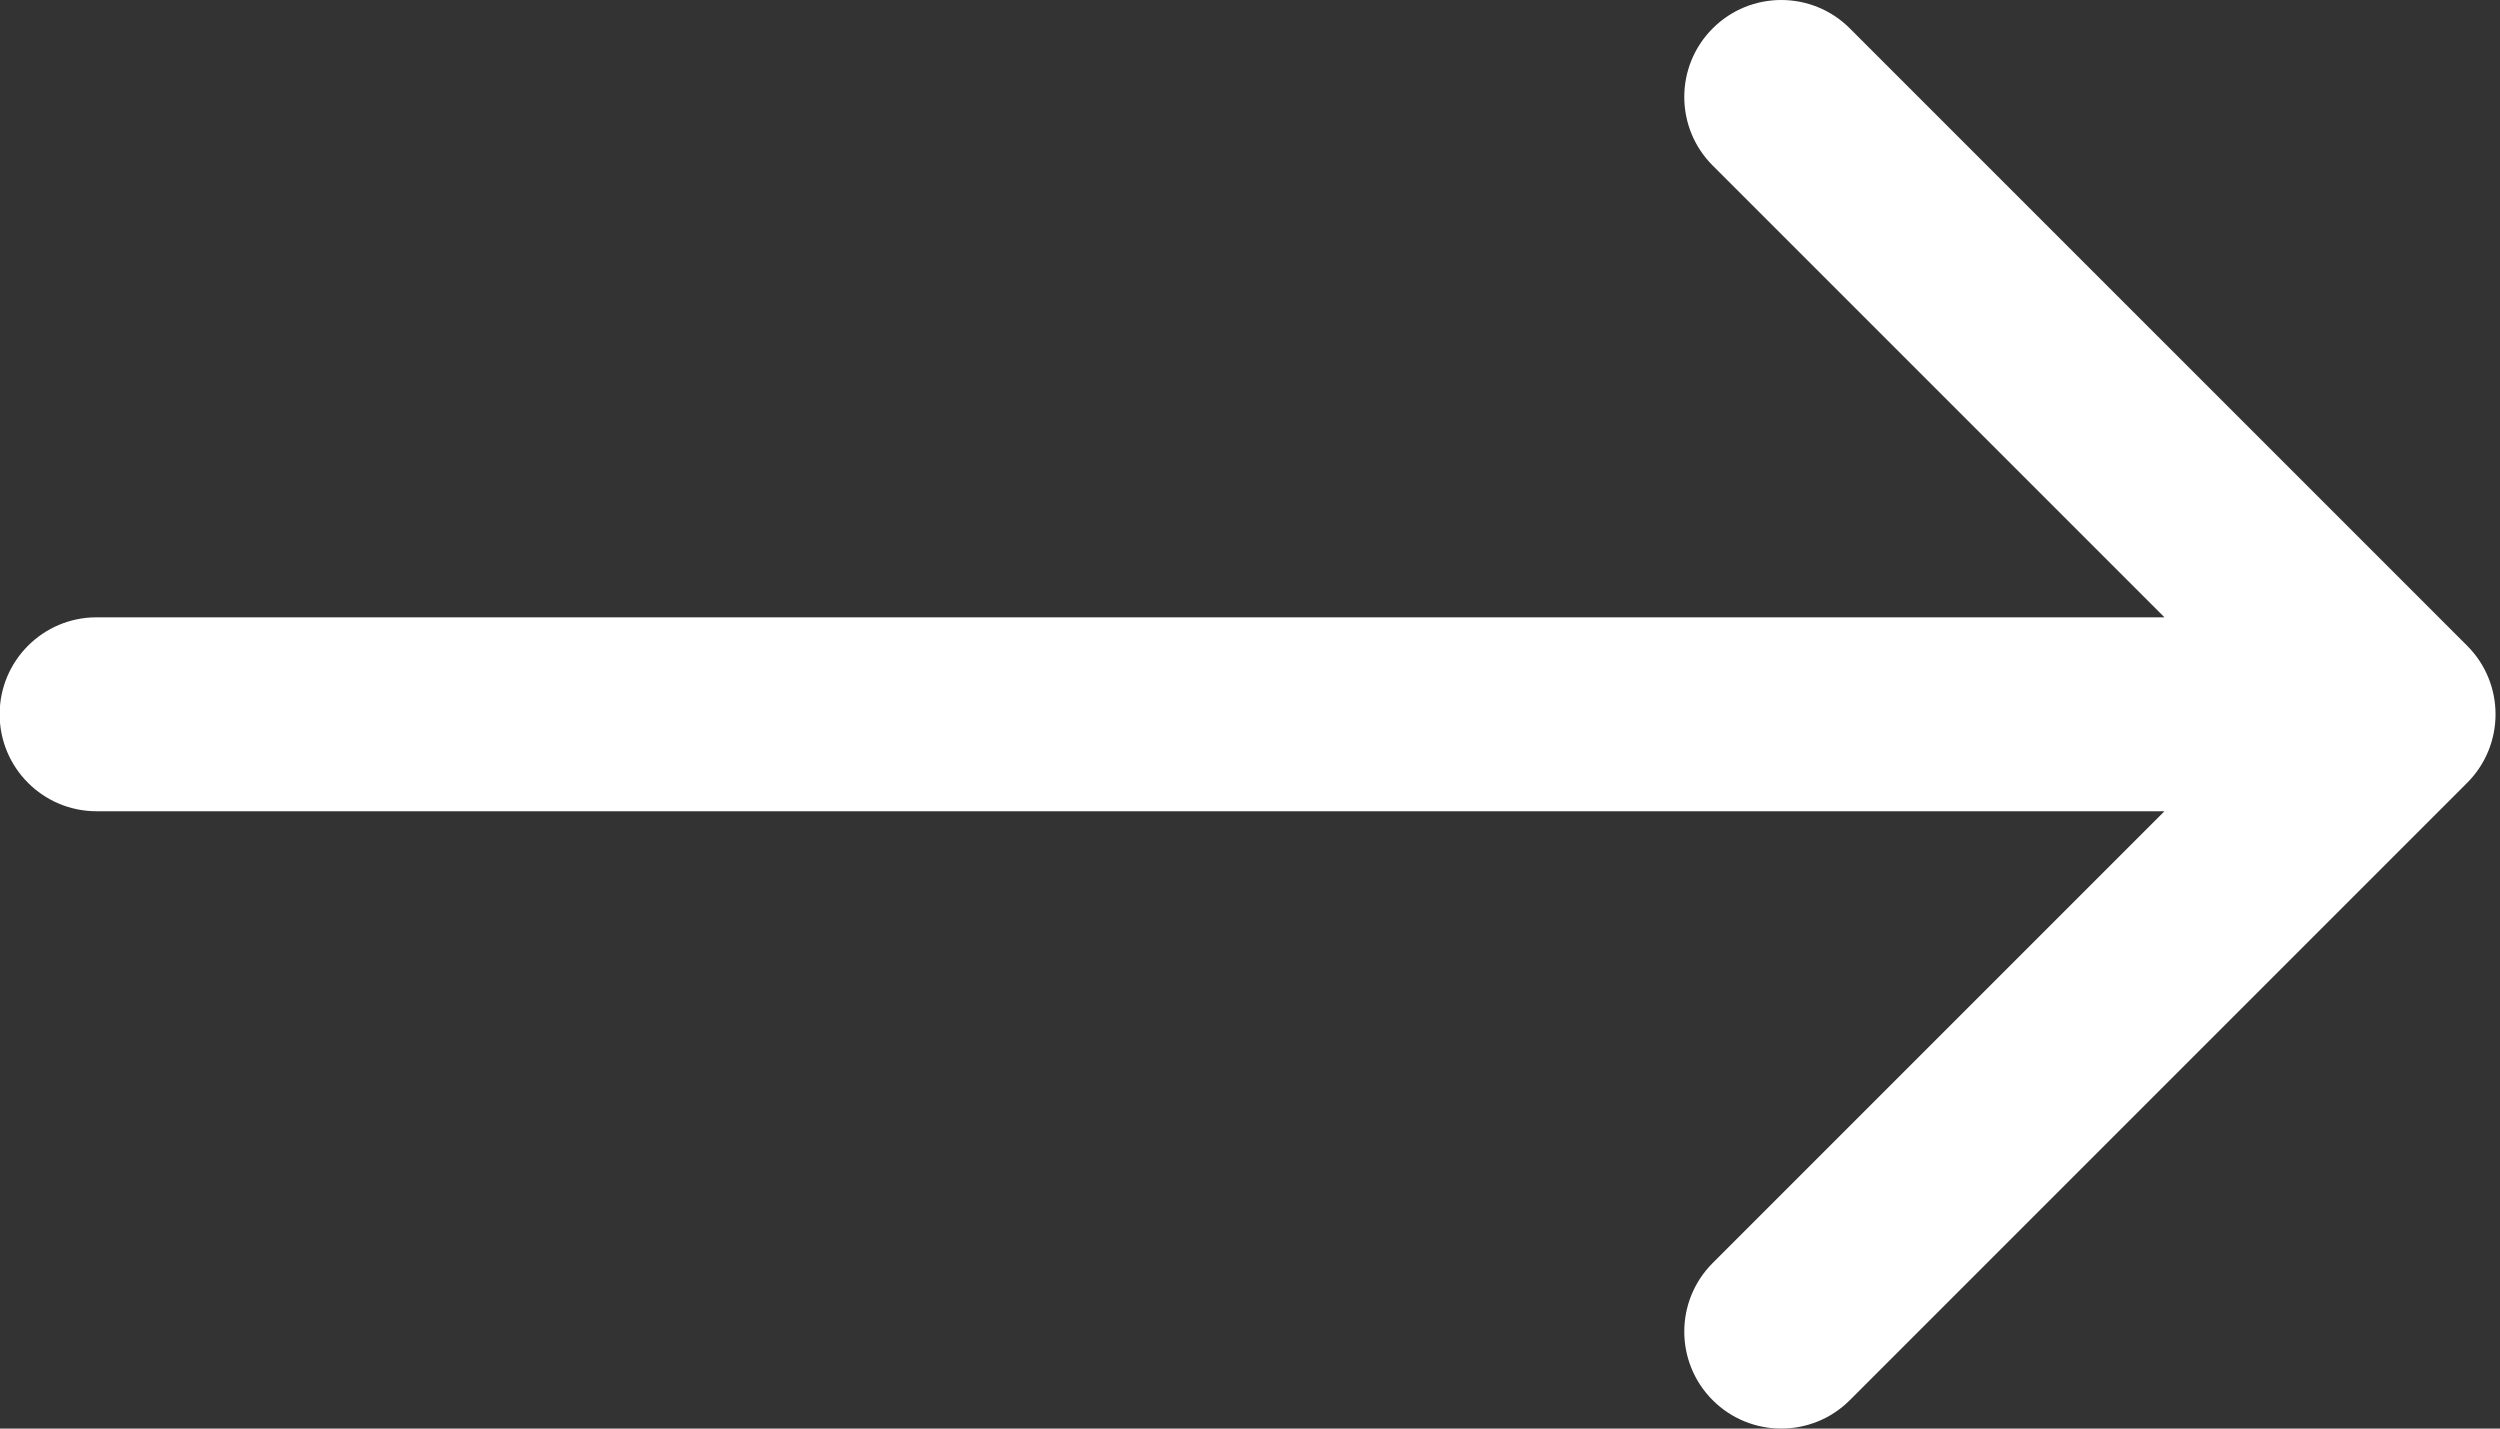 <svg width="14" height="8" viewBox="0 0 14 8" fill="none" xmlns="http://www.w3.org/2000/svg">
<rect x="0" y="0" width="14" height="8" fill="#333333" stroke="none"/>
<path d="M0.541 3.457C0.241 3.457 -0.002 3.7 -0.002 4C-0.002 4.3 0.241 4.543 0.541 4.543L0.541 3.457ZM13.816 4.384C14.028 4.172 14.028 3.828 13.816 3.616L10.359 0.159C10.147 -0.053 9.803 -0.053 9.591 0.159C9.379 0.371 9.379 0.715 9.591 0.927L12.664 4L9.591 7.073C9.379 7.285 9.379 7.629 9.591 7.841C9.803 8.053 10.147 8.053 10.359 7.841L13.816 4.384ZM0.541 4.543L13.432 4.543L13.432 3.457L0.541 3.457L0.541 4.543Z" fill="white"/>
</svg>
